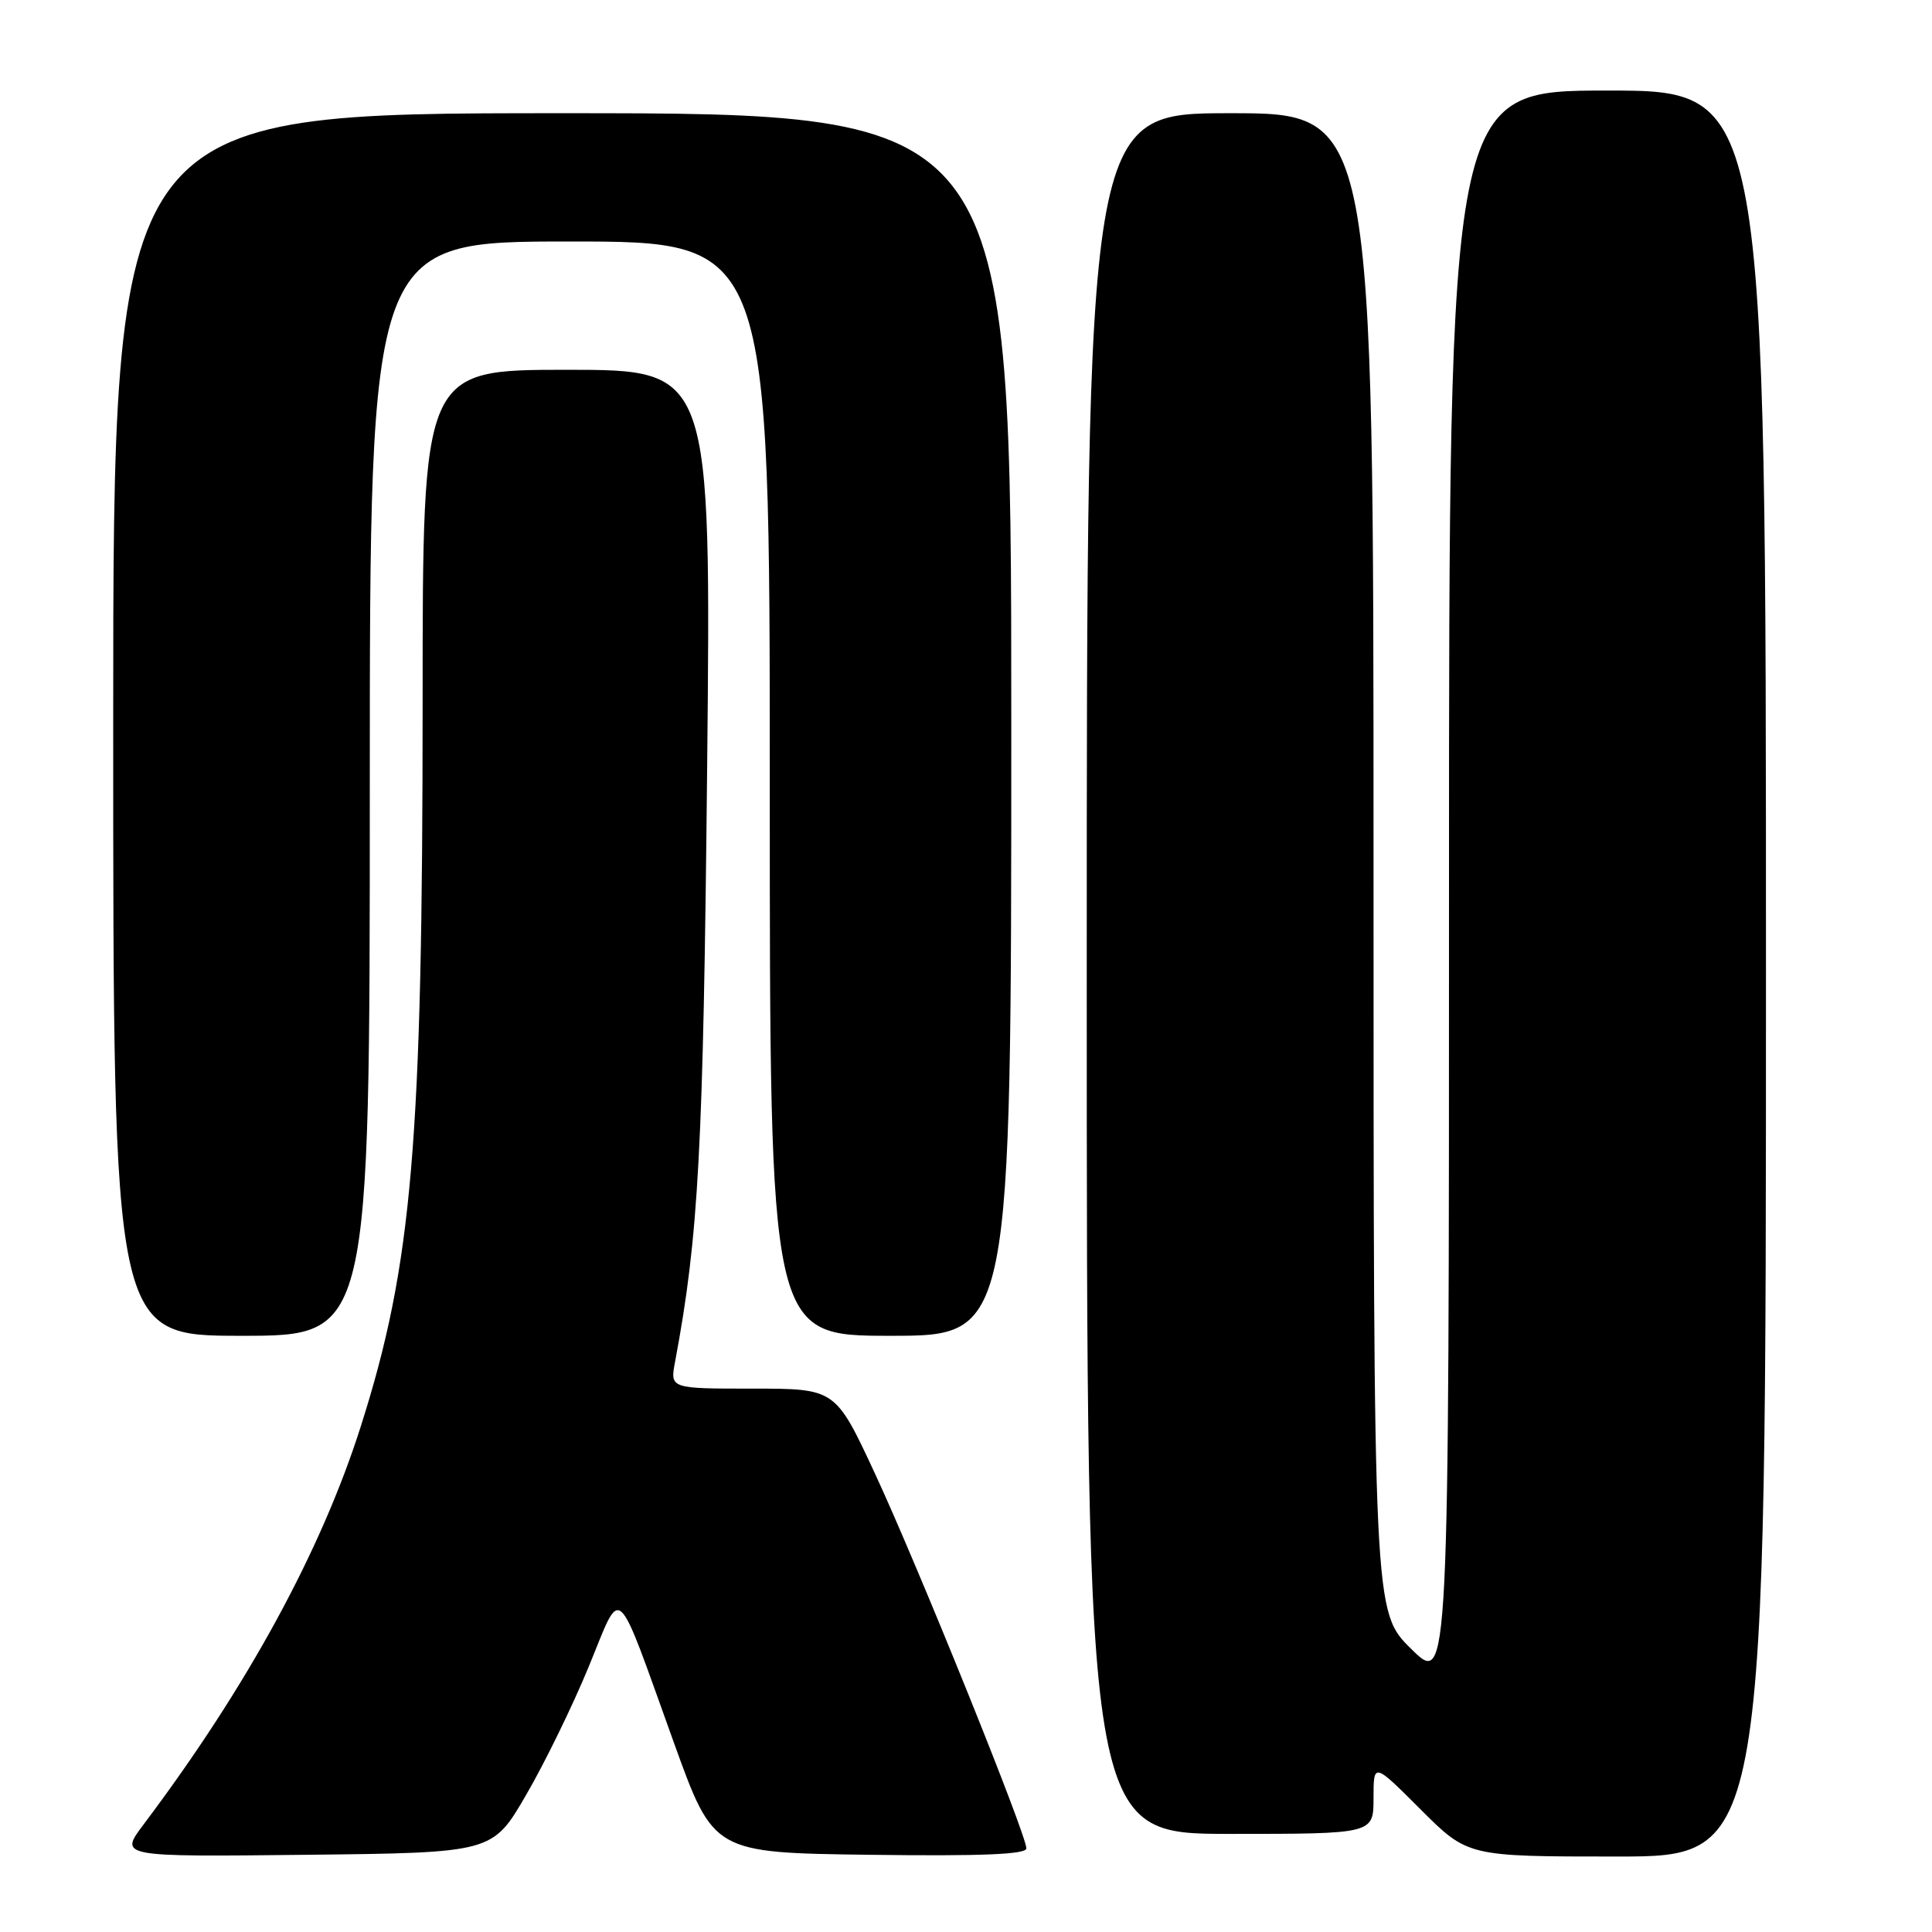 <?xml version="1.0" encoding="UTF-8" standalone="no"?>
<!DOCTYPE svg PUBLIC "-//W3C//DTD SVG 1.1//EN" "http://www.w3.org/Graphics/SVG/1.1/DTD/svg11.dtd" >
<svg xmlns="http://www.w3.org/2000/svg" xmlns:xlink="http://www.w3.org/1999/xlink" version="1.1" viewBox="0 0 256 256">
 <g >
 <path fill="currentColor"
d=" M 69.70 237.86 C 72.15 233.66 75.88 226.02 77.99 220.89 C 82.49 209.98 81.39 208.99 89.34 231.04 C 94.56 245.50 94.56 245.50 115.28 245.77 C 130.04 245.96 136.00 245.72 136.00 244.92 C 136.00 243.08 121.55 207.31 115.93 195.24 C 110.70 184.00 110.70 184.00 99.74 184.00 C 88.78 184.00 88.78 184.00 89.45 180.44 C 92.58 163.74 93.19 152.41 93.70 101.75 C 94.23 49.00 94.23 49.00 75.12 49.00 C 56.00 49.00 56.00 49.00 56.00 92.85 C 56.00 151.57 54.64 167.51 47.82 188.96 C 42.56 205.53 32.73 223.55 19.01 241.77 C 15.80 246.04 15.80 246.04 40.53 245.77 C 65.26 245.50 65.26 245.50 69.70 237.86 Z  M 234.00 129.00 C 234.00 12.00 234.00 12.00 213.00 12.00 C 192.00 12.00 192.00 12.00 192.00 117.71 C 192.00 223.42 192.00 223.42 187.00 218.50 C 182.00 213.58 182.00 213.58 182.00 114.29 C 182.00 15.00 182.00 15.00 163.00 15.00 C 144.00 15.00 144.00 15.00 144.00 129.00 C 144.00 243.00 144.00 243.00 163.00 243.00 C 182.00 243.00 182.00 243.00 182.00 238.26 C 182.00 233.52 182.00 233.52 188.24 239.76 C 194.48 246.00 194.48 246.00 214.24 246.00 C 234.00 246.00 234.00 246.00 234.00 129.00 Z  M 49.00 104.50 C 49.00 32.00 49.00 32.00 75.50 32.00 C 102.00 32.00 102.00 32.00 102.00 104.50 C 102.00 177.00 102.00 177.00 118.00 177.00 C 134.00 177.00 134.00 177.00 134.00 96.00 C 134.00 15.00 134.00 15.00 74.50 15.00 C 15.00 15.00 15.00 15.00 15.00 96.00 C 15.00 177.00 15.00 177.00 32.00 177.00 C 49.00 177.00 49.00 177.00 49.00 104.50 Z "/>
</g>
</svg>